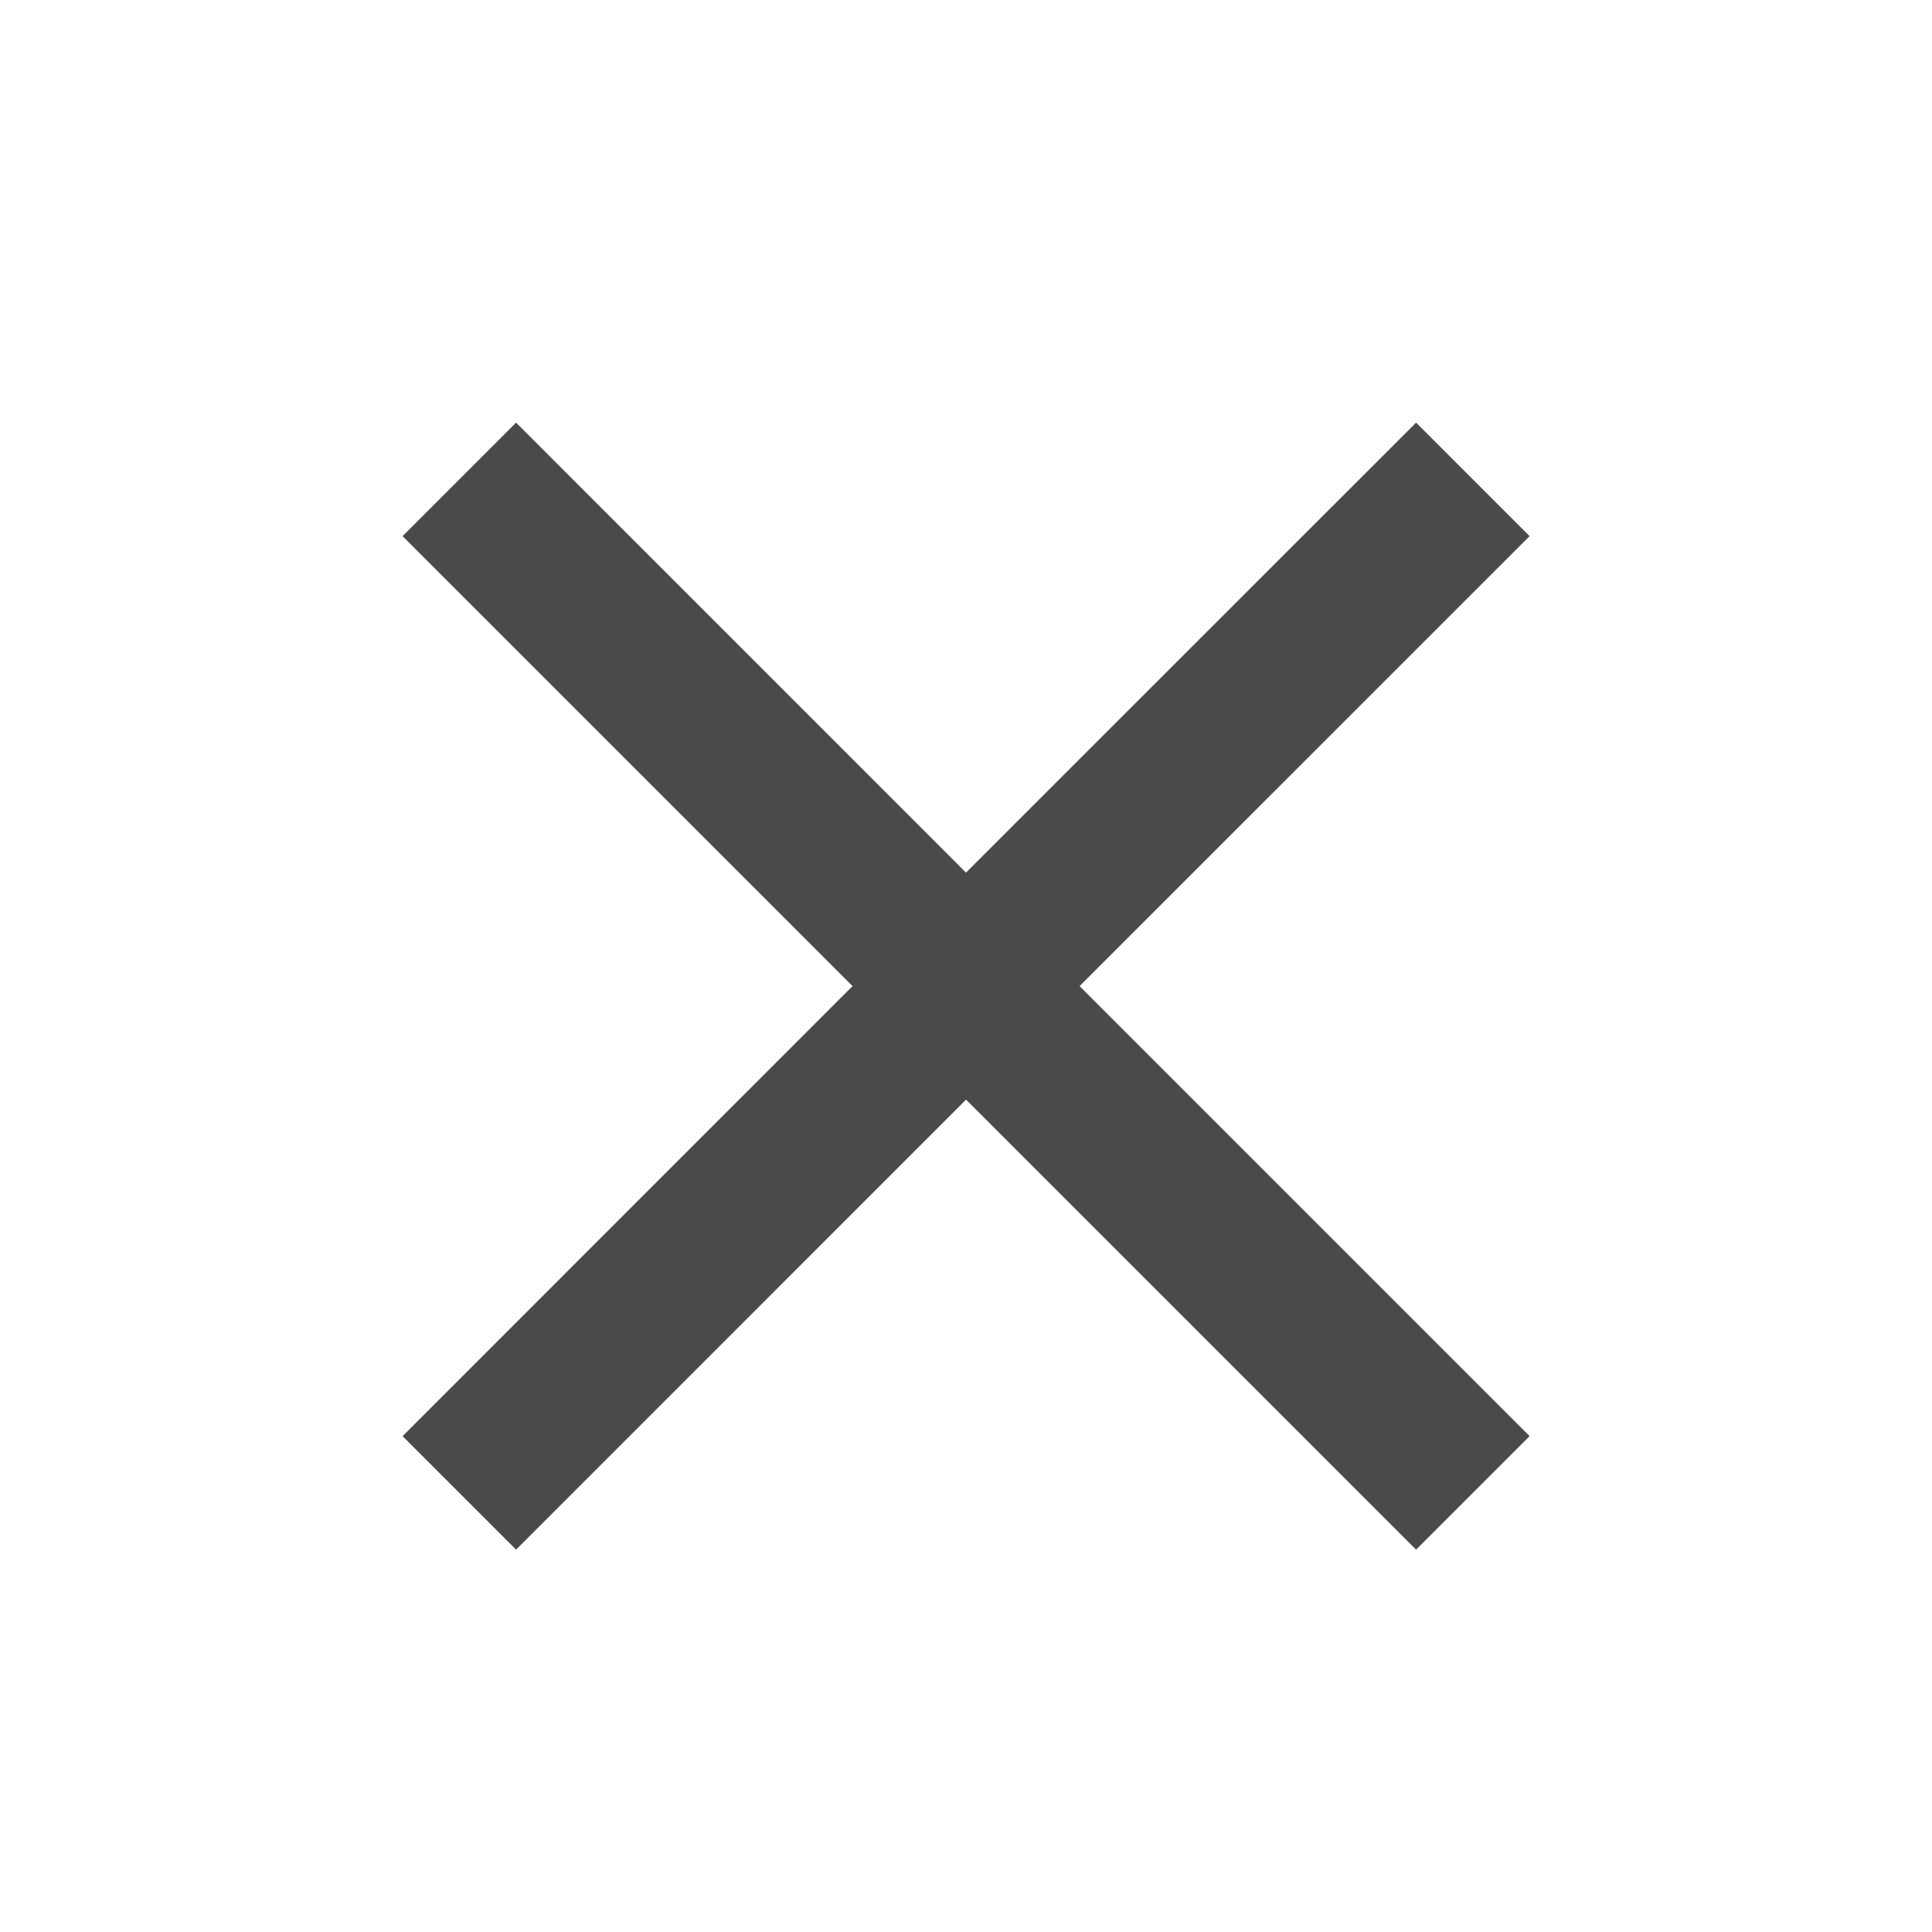 <svg xmlns="http://www.w3.org/2000/svg" width="32" height="32" fill="none">
    <g clip-path="url(#a)">
        <path fill="#4A4A4A"
              d="M25.335 8.88 23.455 7 16 14.453 8.548 7l-1.88 1.88 7.453 7.453-7.453 7.454 1.88 1.88 7.453-7.454 7.454 7.454 1.88-1.88-7.454-7.454 7.454-7.453Z"/>
    </g>
    <defs>
        <clipPath id="a">
            <path fill="#fff" d="M0 0h32v32H0z"/>
        </clipPath>
    </defs>
</svg>